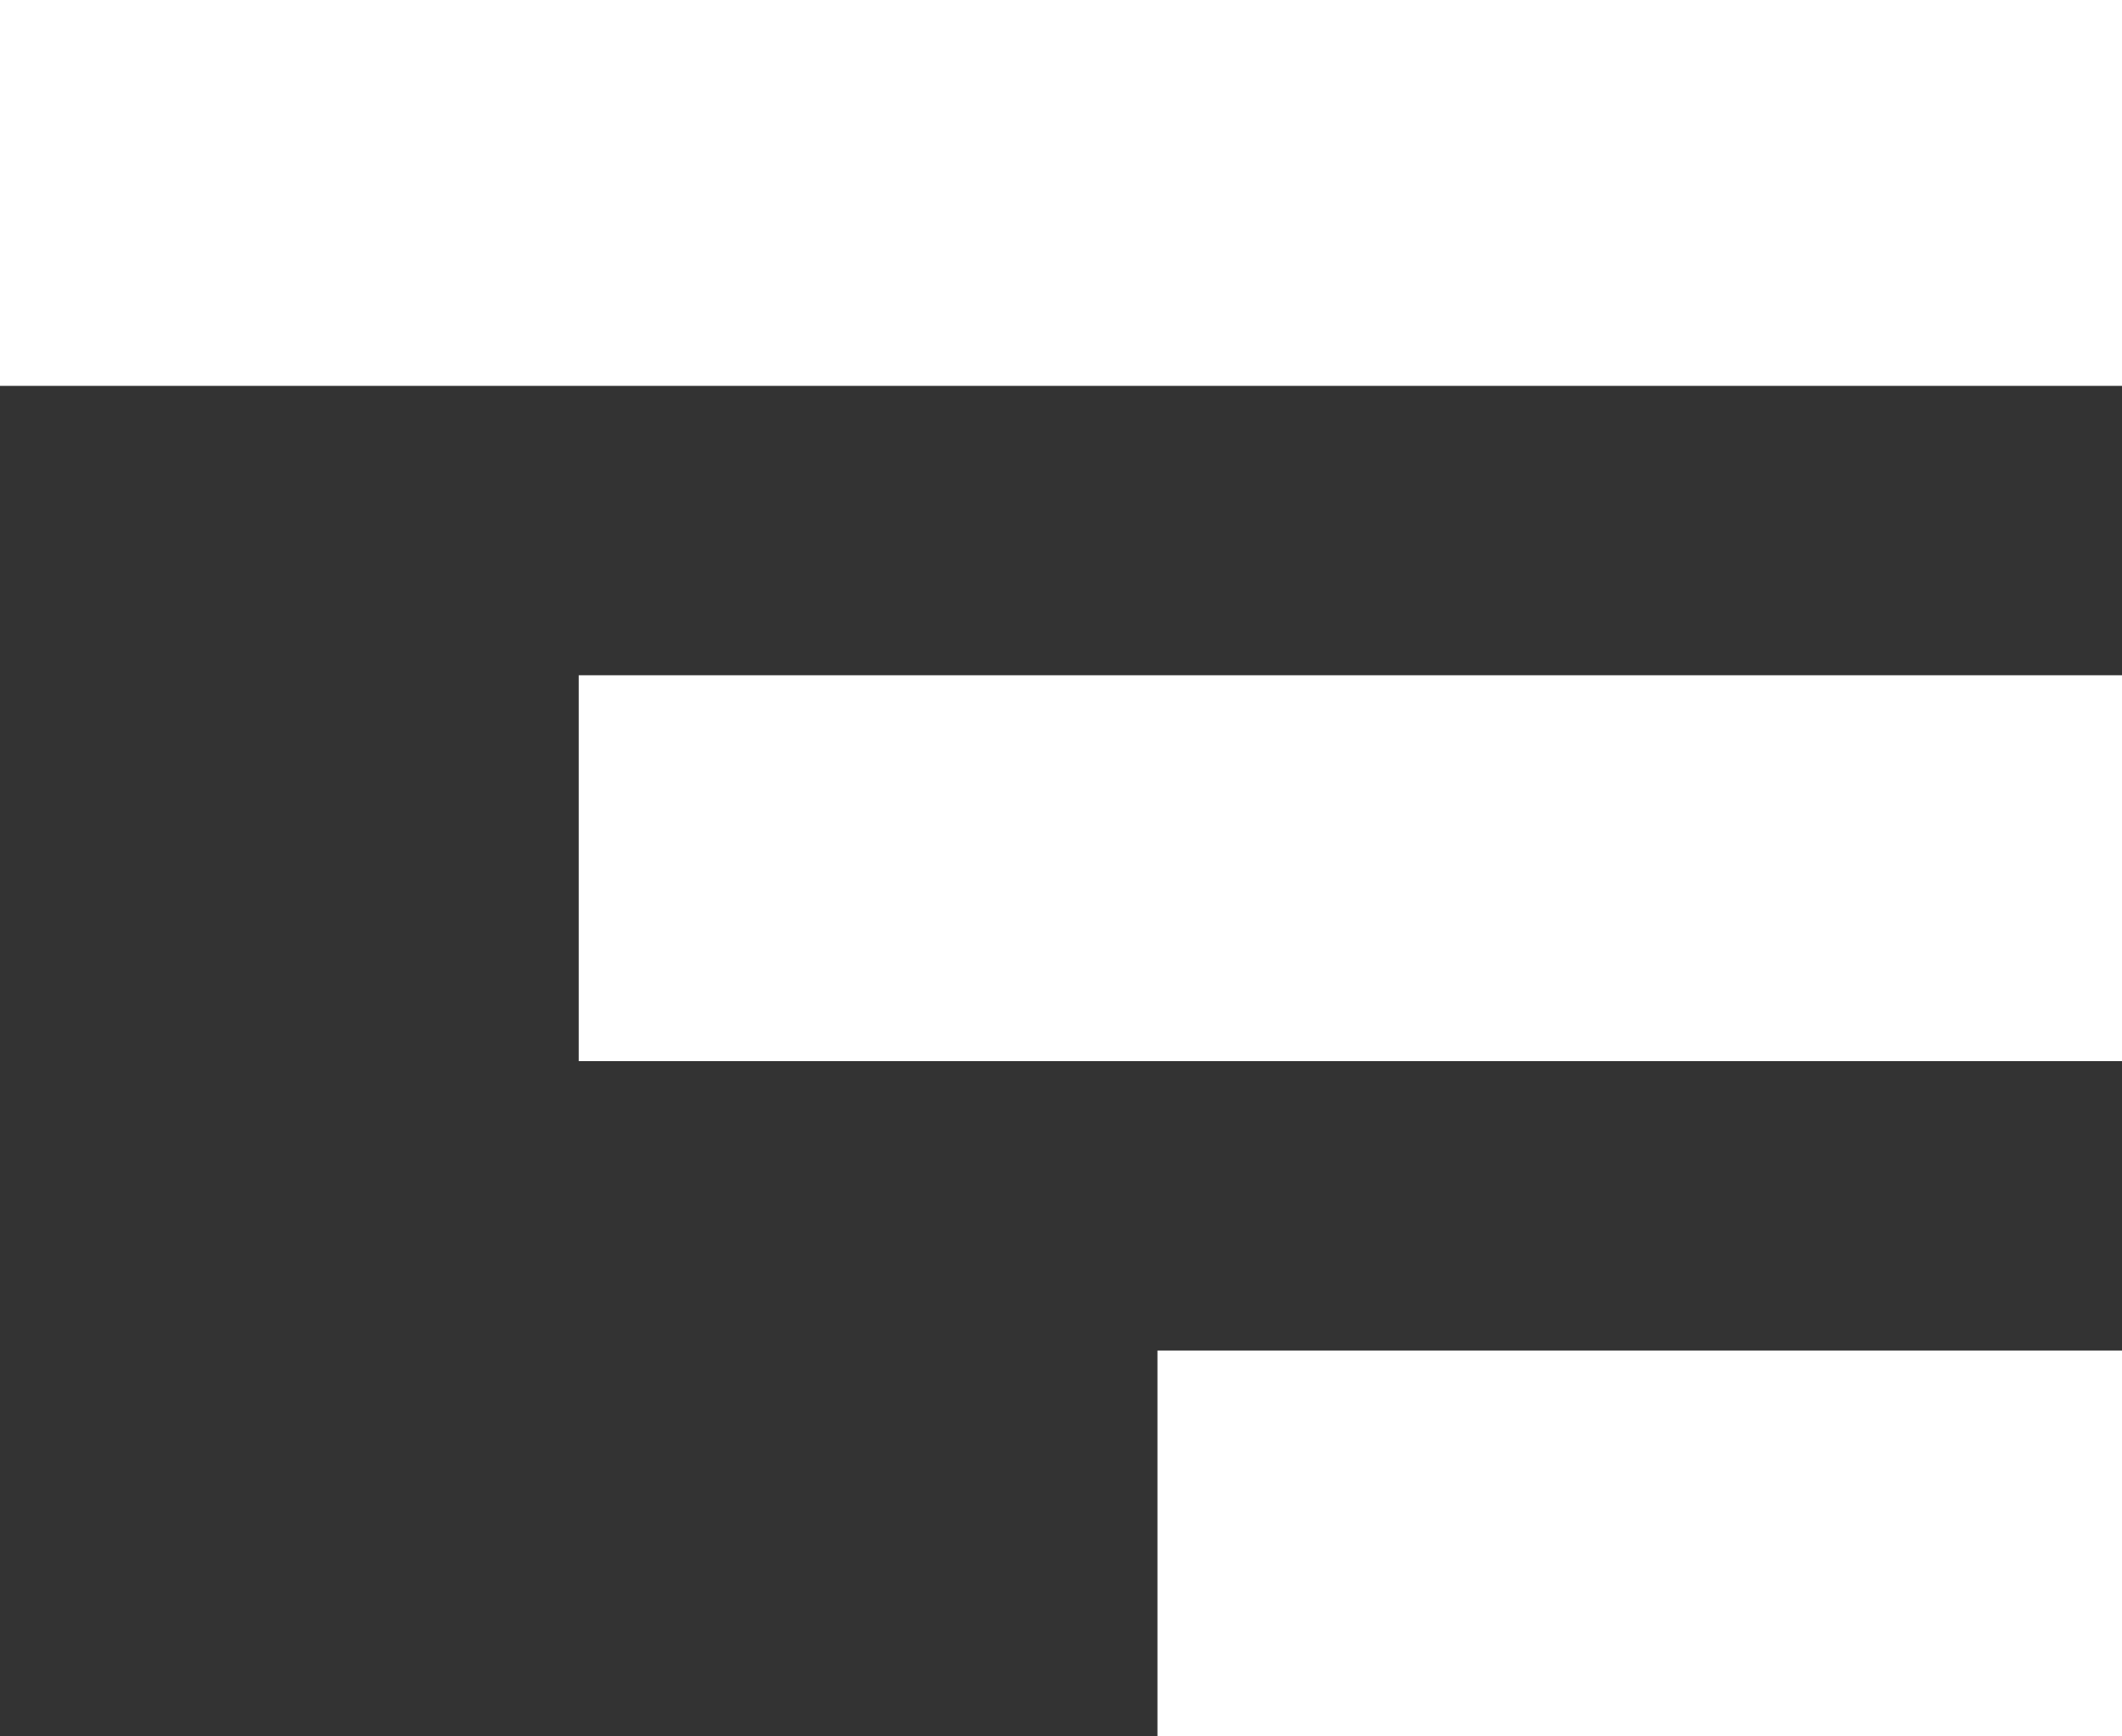 <svg width="22" height="18" viewBox="0 0 22 18" fill="none" xmlns="http://www.w3.org/2000/svg">
<rect x="0" y="0" width="22" height="18" fill="#333333" stroke="none"/>
<path d="M6 7H22V11H6V7Z" fill="white"/>
<path d="M0 0H22V4H0V0Z" fill="white"/>
<path d="M12 14H22V18H12V14Z" fill="white"/>
</svg>
